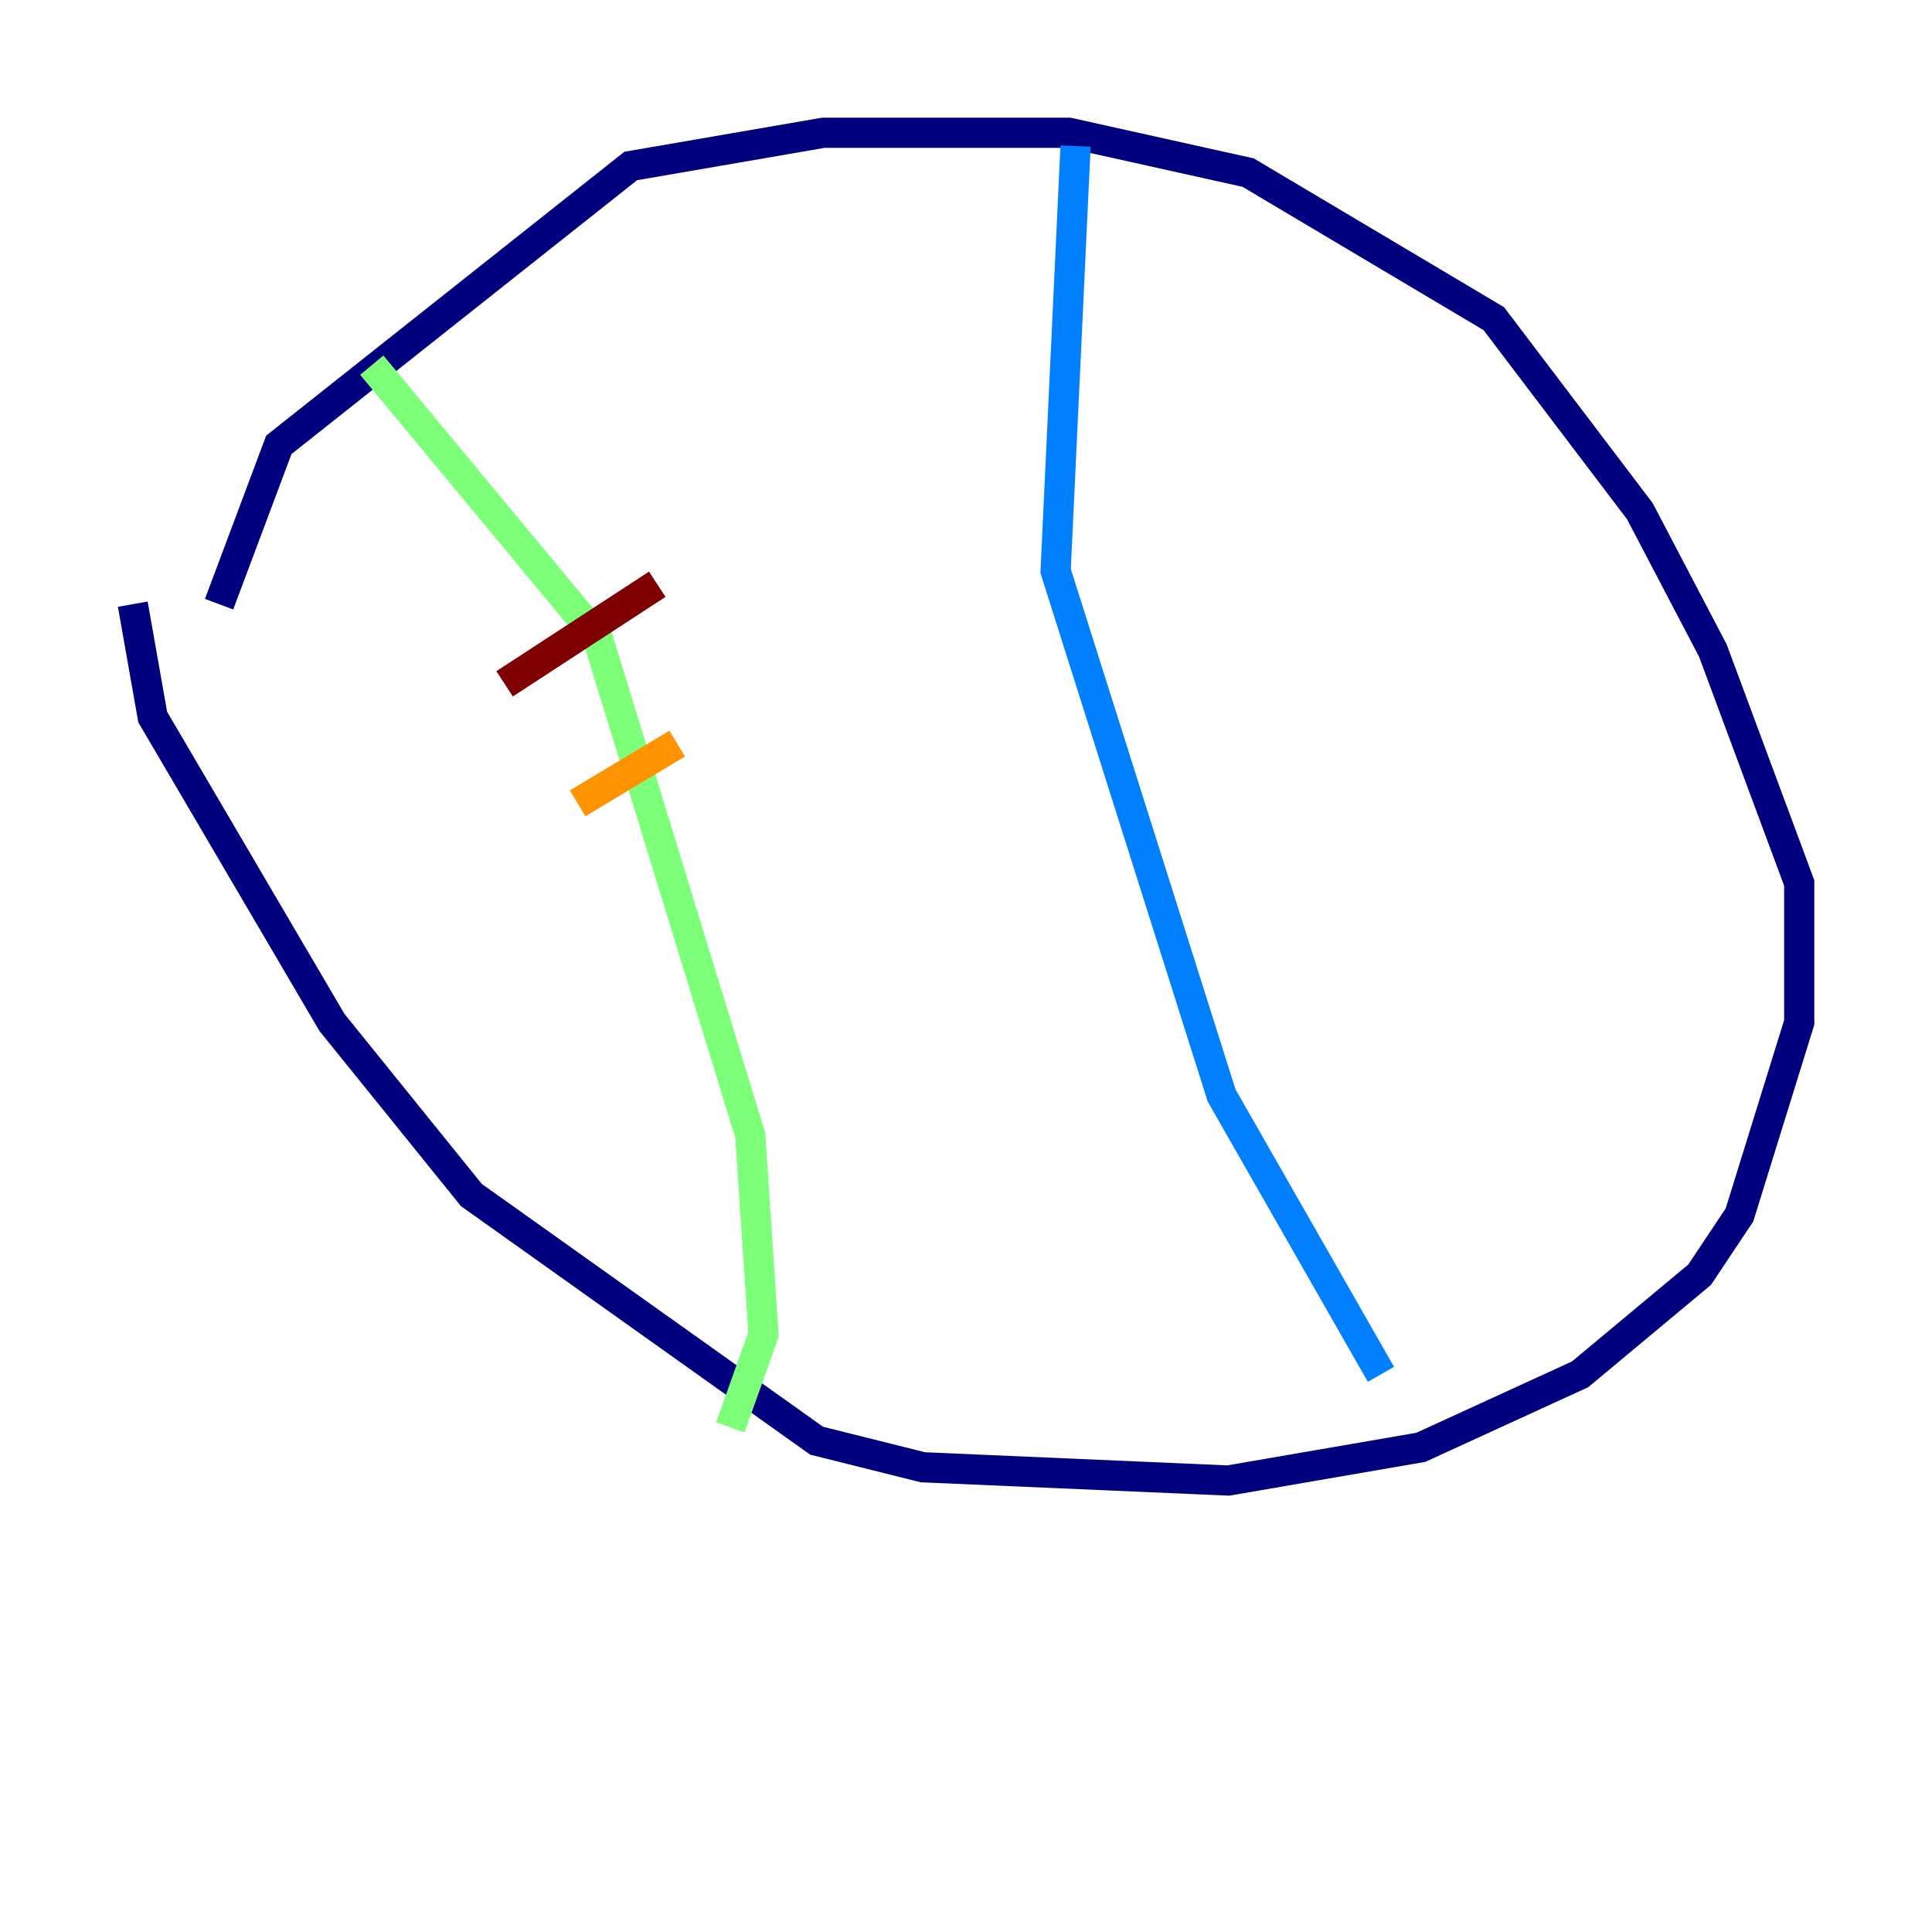 <?xml version="1.0" encoding="utf-8" ?>
<svg baseProfile="tiny" height="128" version="1.2" viewBox="0,0,128,128" width="128" xmlns="http://www.w3.org/2000/svg" xmlns:ev="http://www.w3.org/2001/xml-events" xmlns:xlink="http://www.w3.org/1999/xlink"><defs /><polyline fill="none" points="14.515,40.028 18.474,29.471 41.787,10.997 54.543,8.797 70.818,8.797 82.694,11.436 98.969,21.113 108.646,33.869 113.484,43.106 119.203,58.502 119.203,67.739 115.244,80.495 112.605,84.454 104.687,91.052 94.131,95.89 81.375,98.089 61.141,97.21 54.103,95.45 31.23,79.175 21.993,67.739 10.117,47.505 8.797,40.028" stroke="#00007f" stroke-width="2" /><polyline fill="none" points="71.258,9.677 69.938,37.828 80.935,72.577 91.491,91.052" stroke="#0080ff" stroke-width="2" /><polyline fill="none" points="24.632,24.192 39.588,42.227 49.705,75.216 50.584,88.412 48.385,94.57" stroke="#7cff79" stroke-width="2" /><polyline fill="none" points="38.268,53.223 44.866,49.265" stroke="#ff9400" stroke-width="2" /><polyline fill="none" points="33.43,45.306 43.546,38.708" stroke="#7f0000" stroke-width="2" /></svg>
